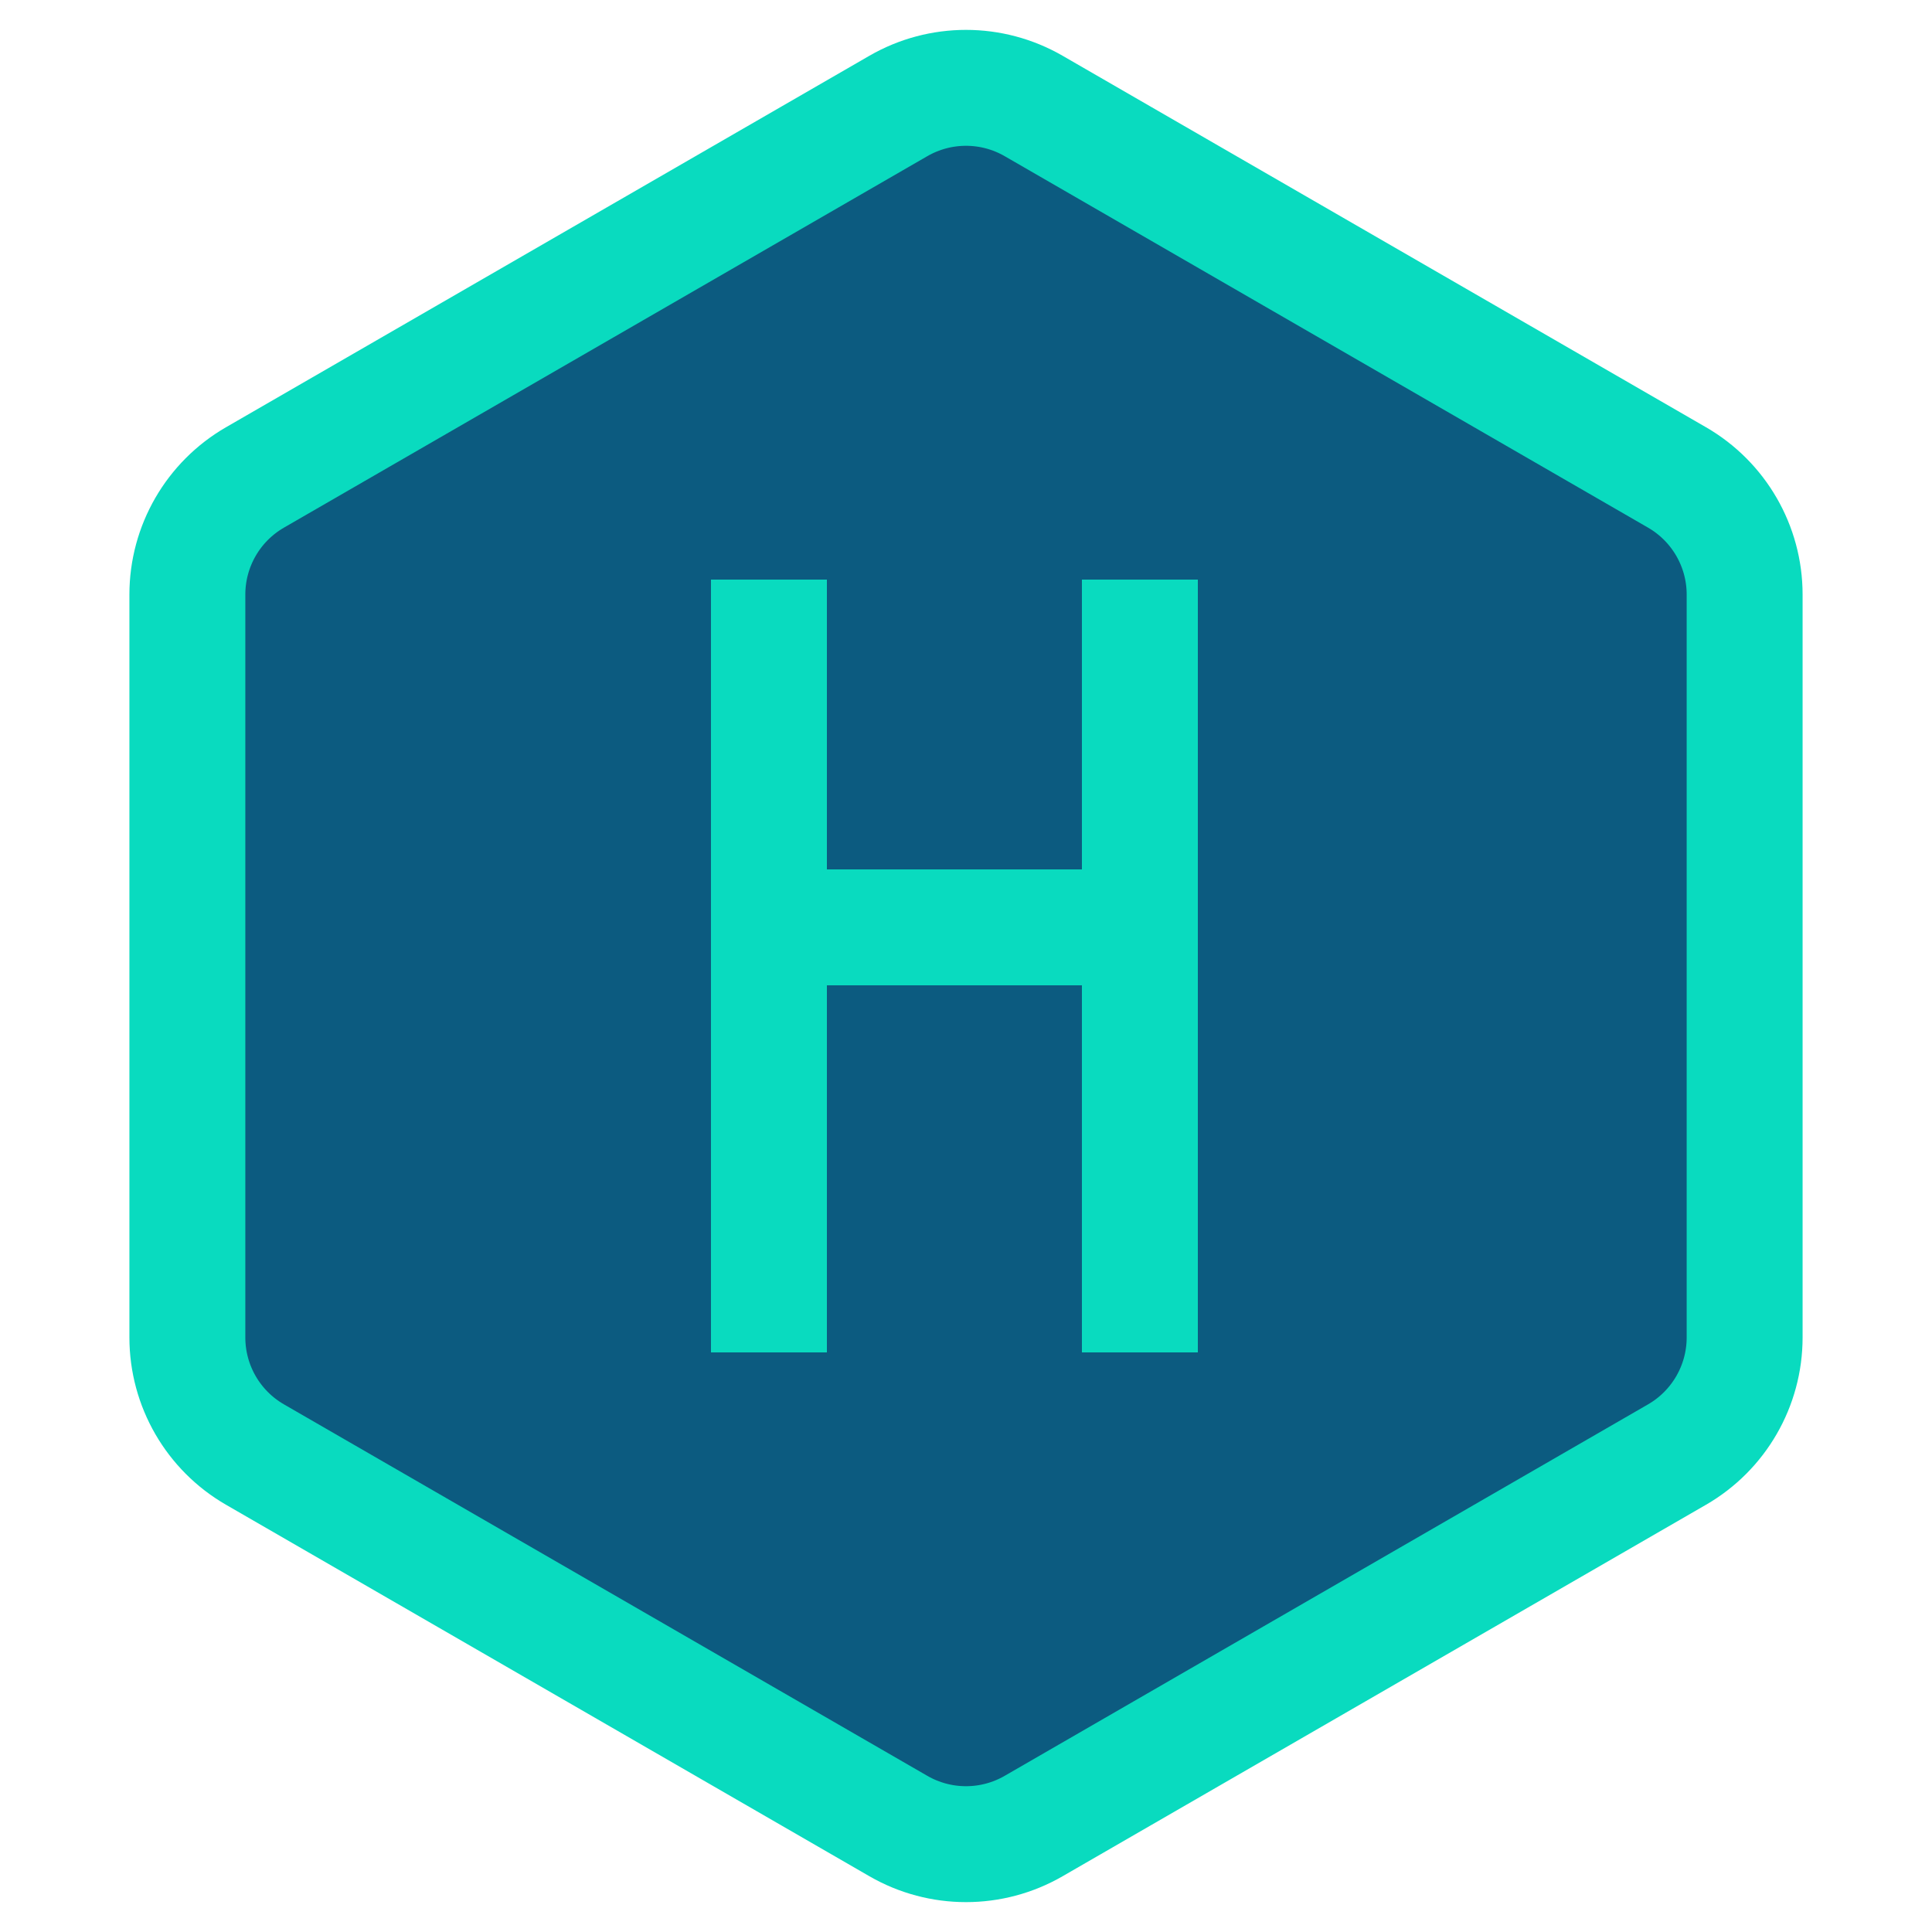 <?xml version="1.0" encoding="utf-8"?>
<svg width="50" height="50" viewBox="0 0 50 50" fill="rgb(12,91,128)" xmlns="http://www.w3.org/2000/svg">
    <path d="M26.75 2.742L43.401 12.356C44.483 12.981 45.151 14.136 45.151 15.387V34.613C45.151 35.864 44.483 37.019 43.401 37.644L26.75 47.258C25.667 47.883 24.333 47.883 23.25 47.258L6.599 37.644C5.516 37.019 4.849 35.864 4.849 34.613V15.387C4.849 14.136 5.516 12.981 6.599 12.356L23.25 2.742C24.333 2.117 25.667 2.117 26.75 2.742Z" stroke="#09dbbf" stroke-width="3"/>
    <line x1="19.9" y1="35" x2="19.9" y2="15" stroke="#09dbbf" stroke-width="3"/>
    <line x1="29.5" y1="35" x2="29.5" y2="15" stroke="#09dbbf" stroke-width="3"/>
    <line x1="31" y1="24" x2="19" y2="24" stroke="#09dbbf" stroke-width="3"/>
</svg>